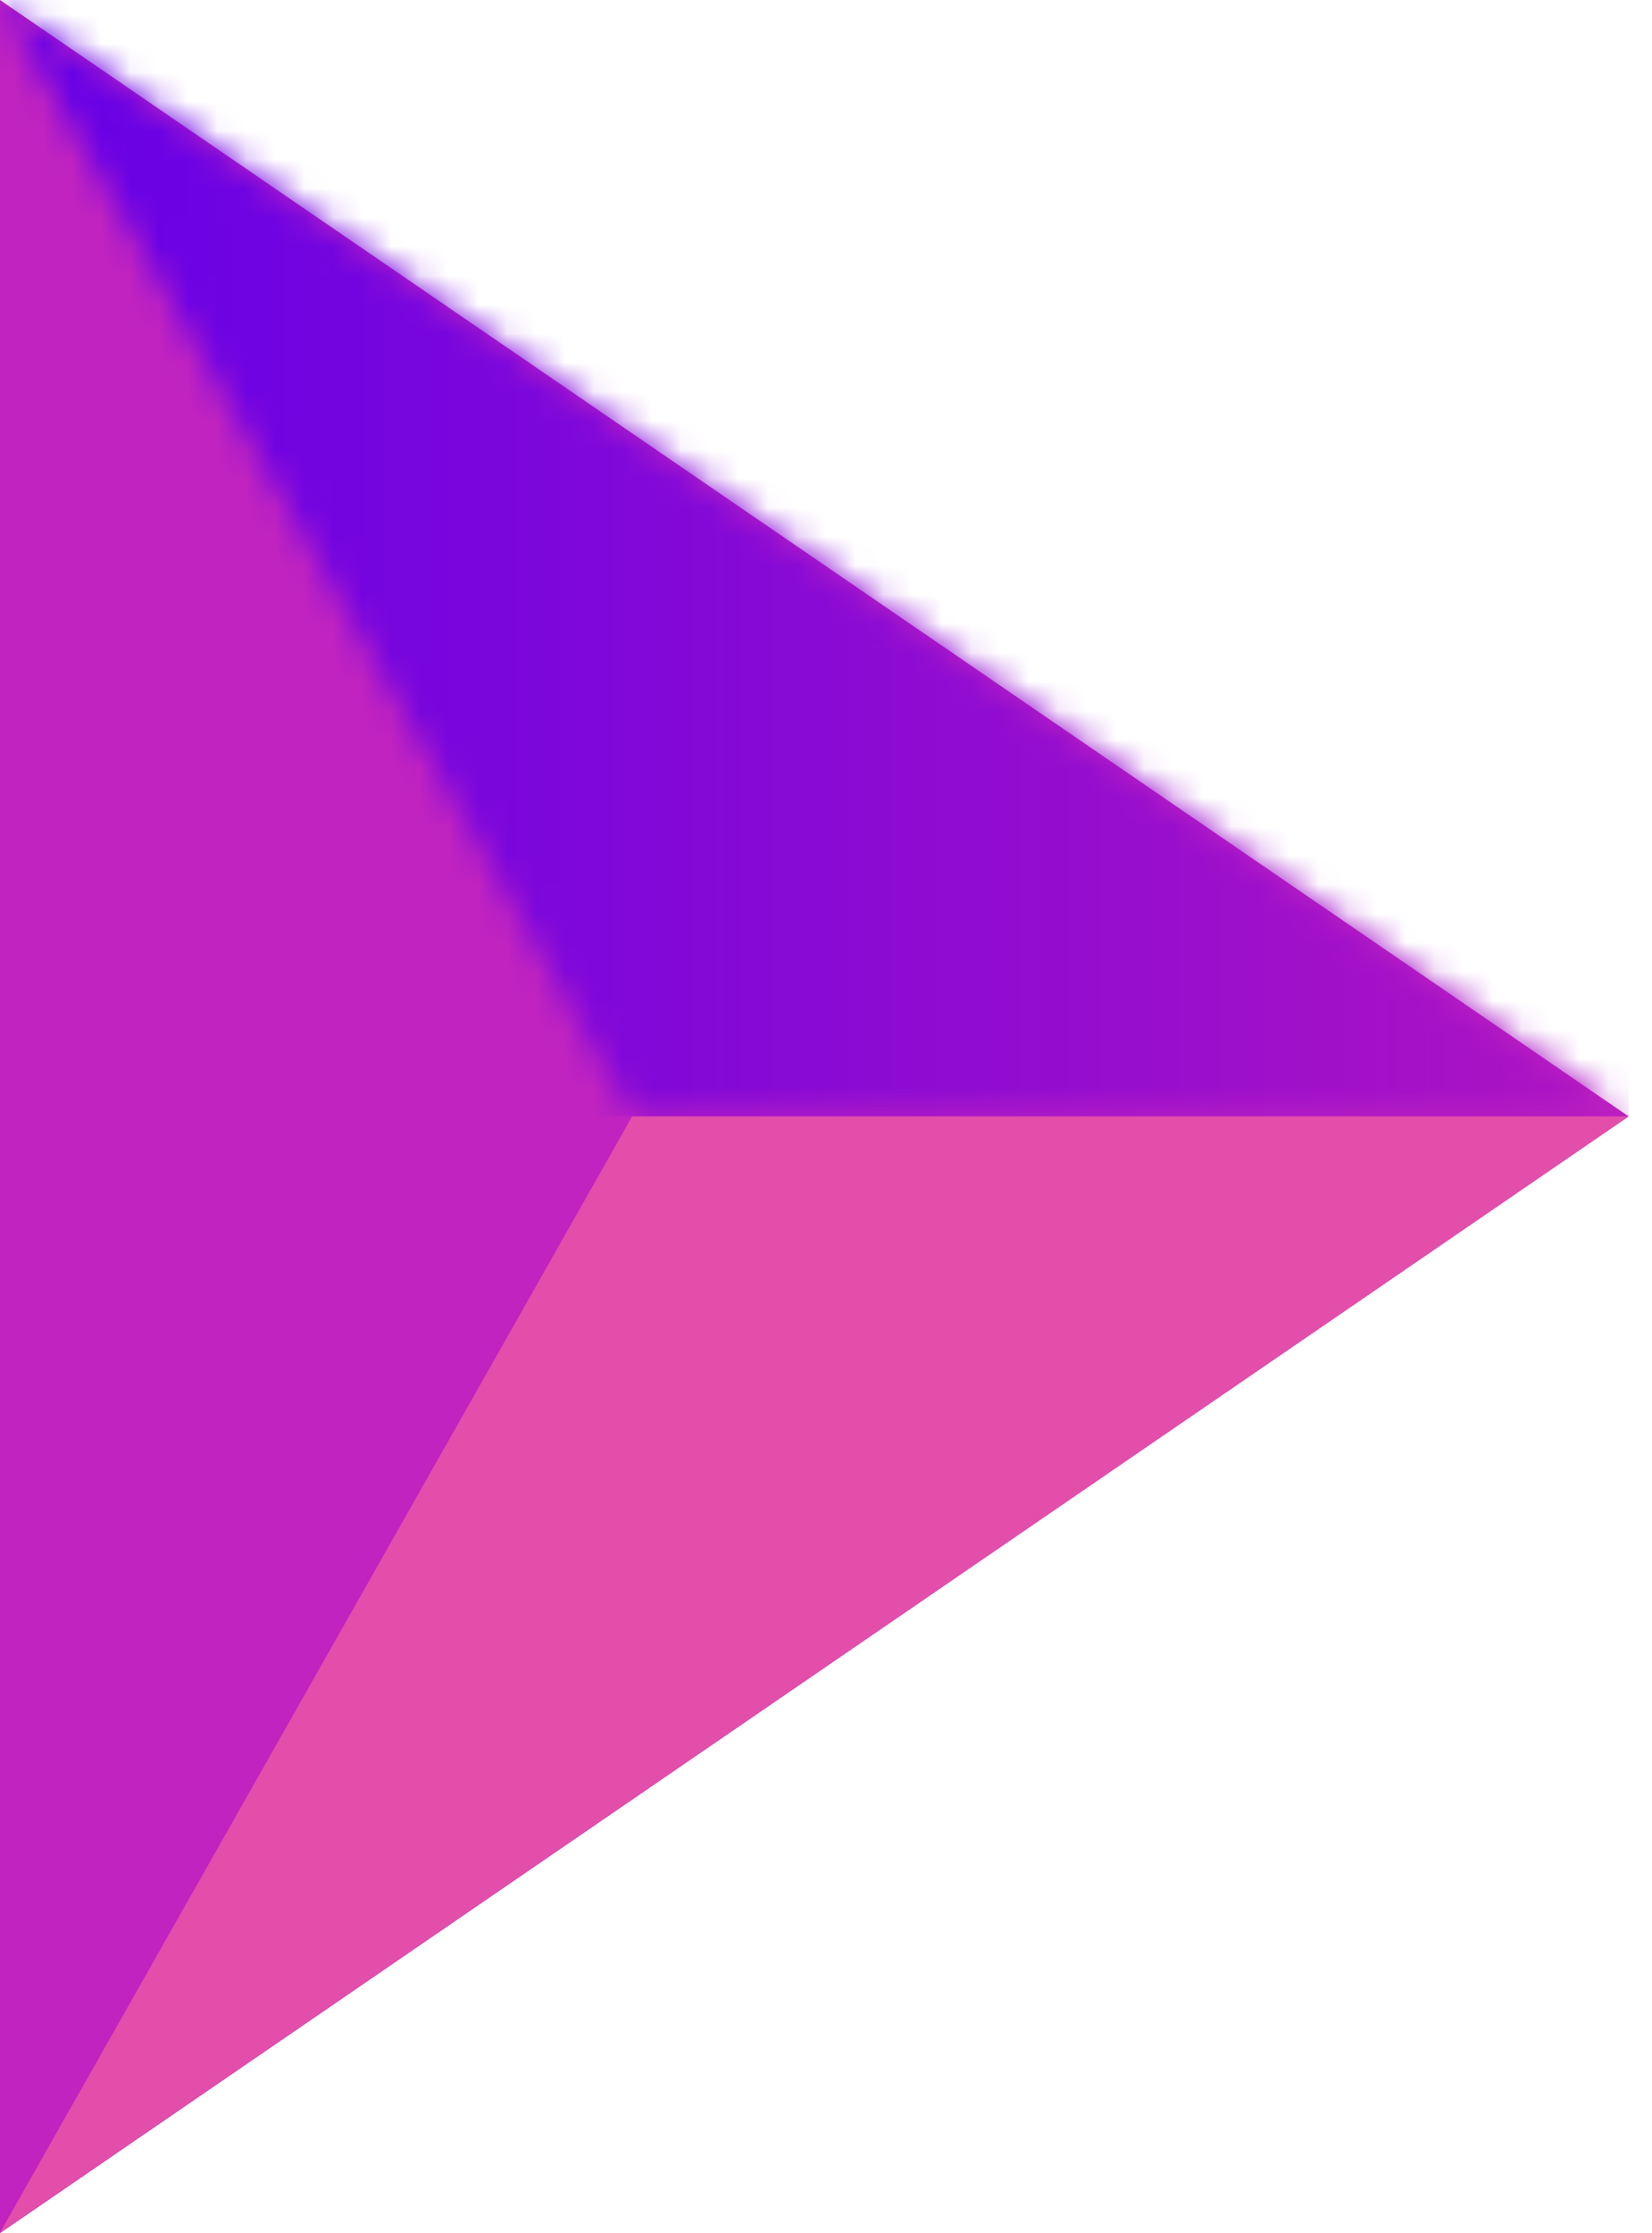 <svg width="57" height="77" viewBox="0 0 57 77" fill="none" xmlns="http://www.w3.org/2000/svg">
<path fill-rule="evenodd" clip-rule="evenodd" d="M0 0L56.194 38.494L0 77V0Z" fill="#C023C0"/>
<mask id="mask0" mask-type="alpha" maskUnits="userSpaceOnUse" x="0" y="0" width="57" height="39">
<path fill-rule="evenodd" clip-rule="evenodd" d="M0 0L56.194 38.488H21.811L0 0Z" fill="#E24EA9"/>
</mask>
<g mask="url(#mask0)">
<path d="M56.194 0H0V38.494H56.194V0Z" fill="url(#paint0_linear)"/>
</g>
<path fill-rule="evenodd" clip-rule="evenodd" d="M0 76.982L56.194 38.494H21.811L0 76.982Z" fill="#E24EA9"/>
<defs>
<linearGradient id="paint0_linear" x1="0" y1="19.244" x2="56.194" y2="19.244" gradientUnits="userSpaceOnUse">
<stop stop-color="#6400E7"/>
<stop offset="1" stop-color="#AE14C2"/>
</linearGradient>
</defs>
</svg>
